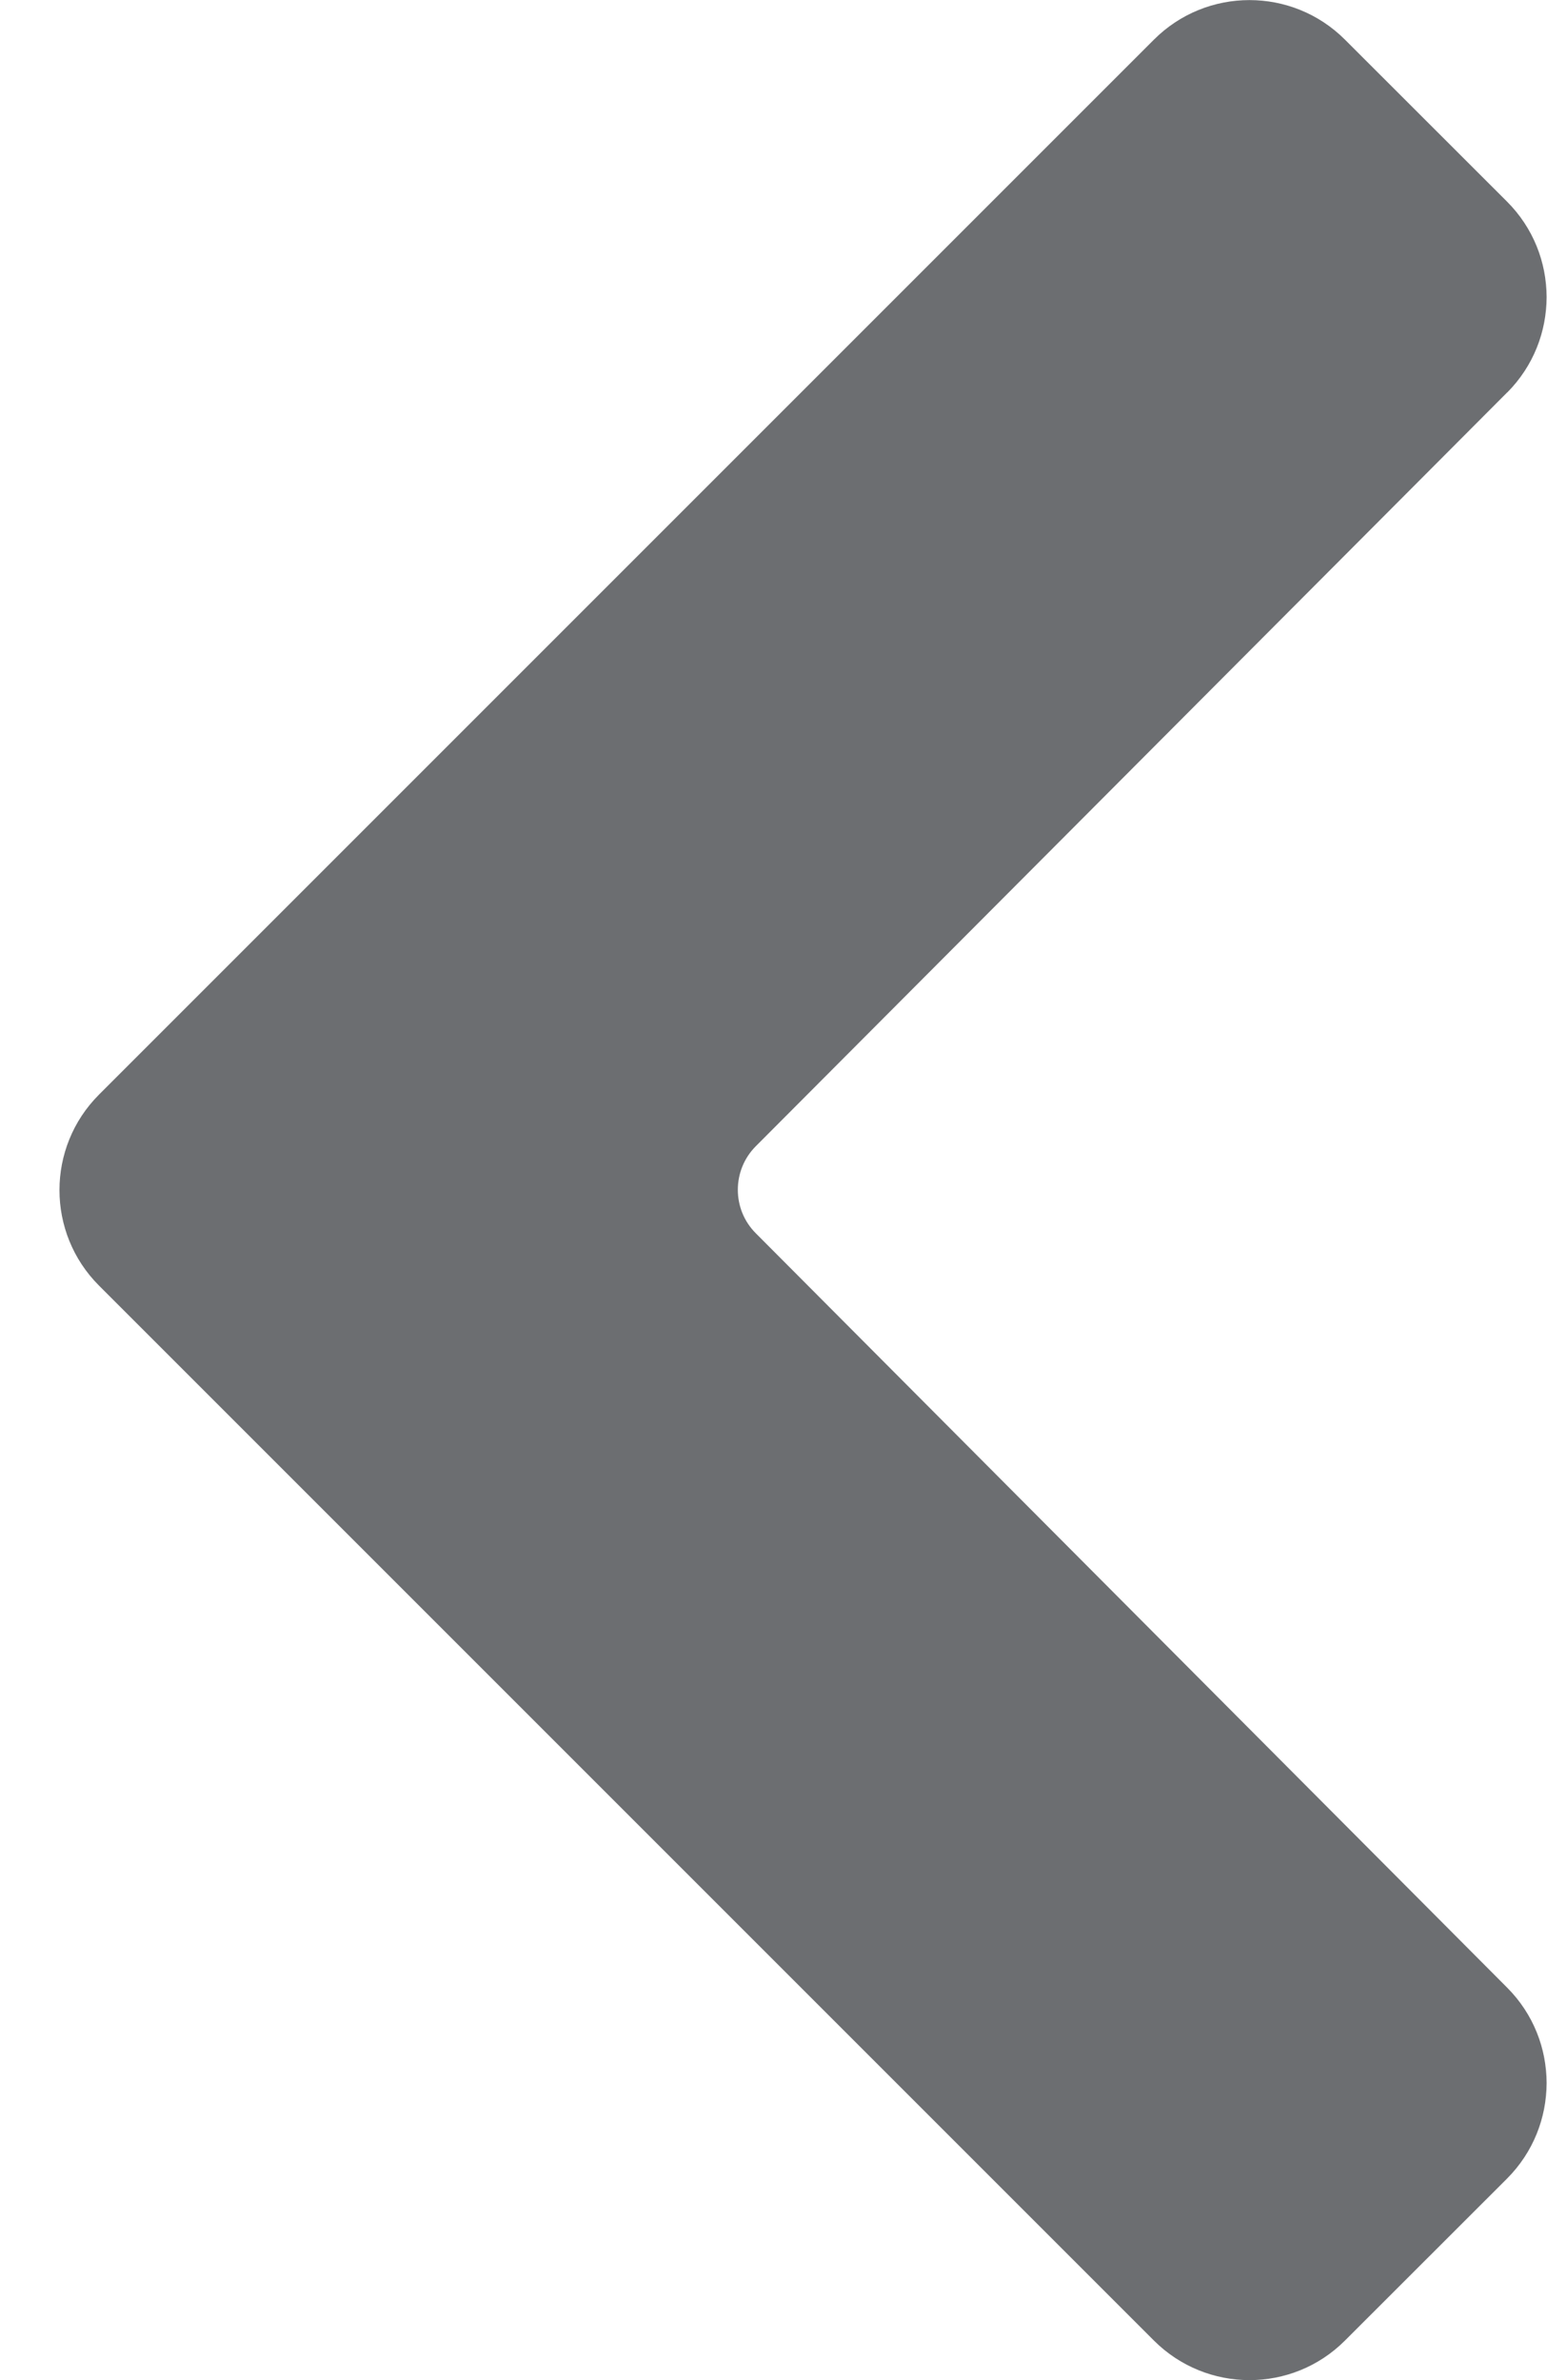 <?xml version="1.0" encoding="UTF-8" standalone="no"?>
<svg width="13px" height="20px" viewBox="0 0 13 20" version="1.1" xmlns="http://www.w3.org/2000/svg" xmlns:xlink="http://www.w3.org/1999/xlink">
    <!-- Generator: Sketch 46.2 (44496) - http://www.bohemiancoding.com/sketch -->
    <title>Mask</title>
    <desc>Created with Sketch.</desc>
    <defs>
        <path d="M5.045,6.082 L11.38,12.397 C11.582,12.598 11.91,12.598 12.111,12.397 L18.451,6.082 C18.894,5.641 19.611,5.641 20.055,6.084 L21.416,7.446 C21.859,7.889 21.859,8.607 21.416,9.051 L12.551,17.916 C12.108,18.359 11.389,18.359 10.946,17.916 L2.081,9.051 C1.638,8.608 1.638,7.889 2.081,7.446 L3.442,6.084 C3.885,5.641 4.602,5.641 5.046,6.082 L5.045,6.082 Z" id="path-1"></path>
    </defs>
    <g id="Symbols" stroke="none" stroke-width="1" fill="none" fill-rule="evenodd">
        <g id="ico-/-arrow-left" transform="translate(-5, -2)">
            <mask id="mask-2" fill="white">
                <use xlink:href="#path-1"></use>
            </mask>
            <use id="Mask" fill="#6C6E71" fill-rule="nonzero" transform="translate(11.748, 12) rotate(-270) translate(-11.748, -12) " xlink:href="#path-1"></use>
        </g>
    </g>
</svg>